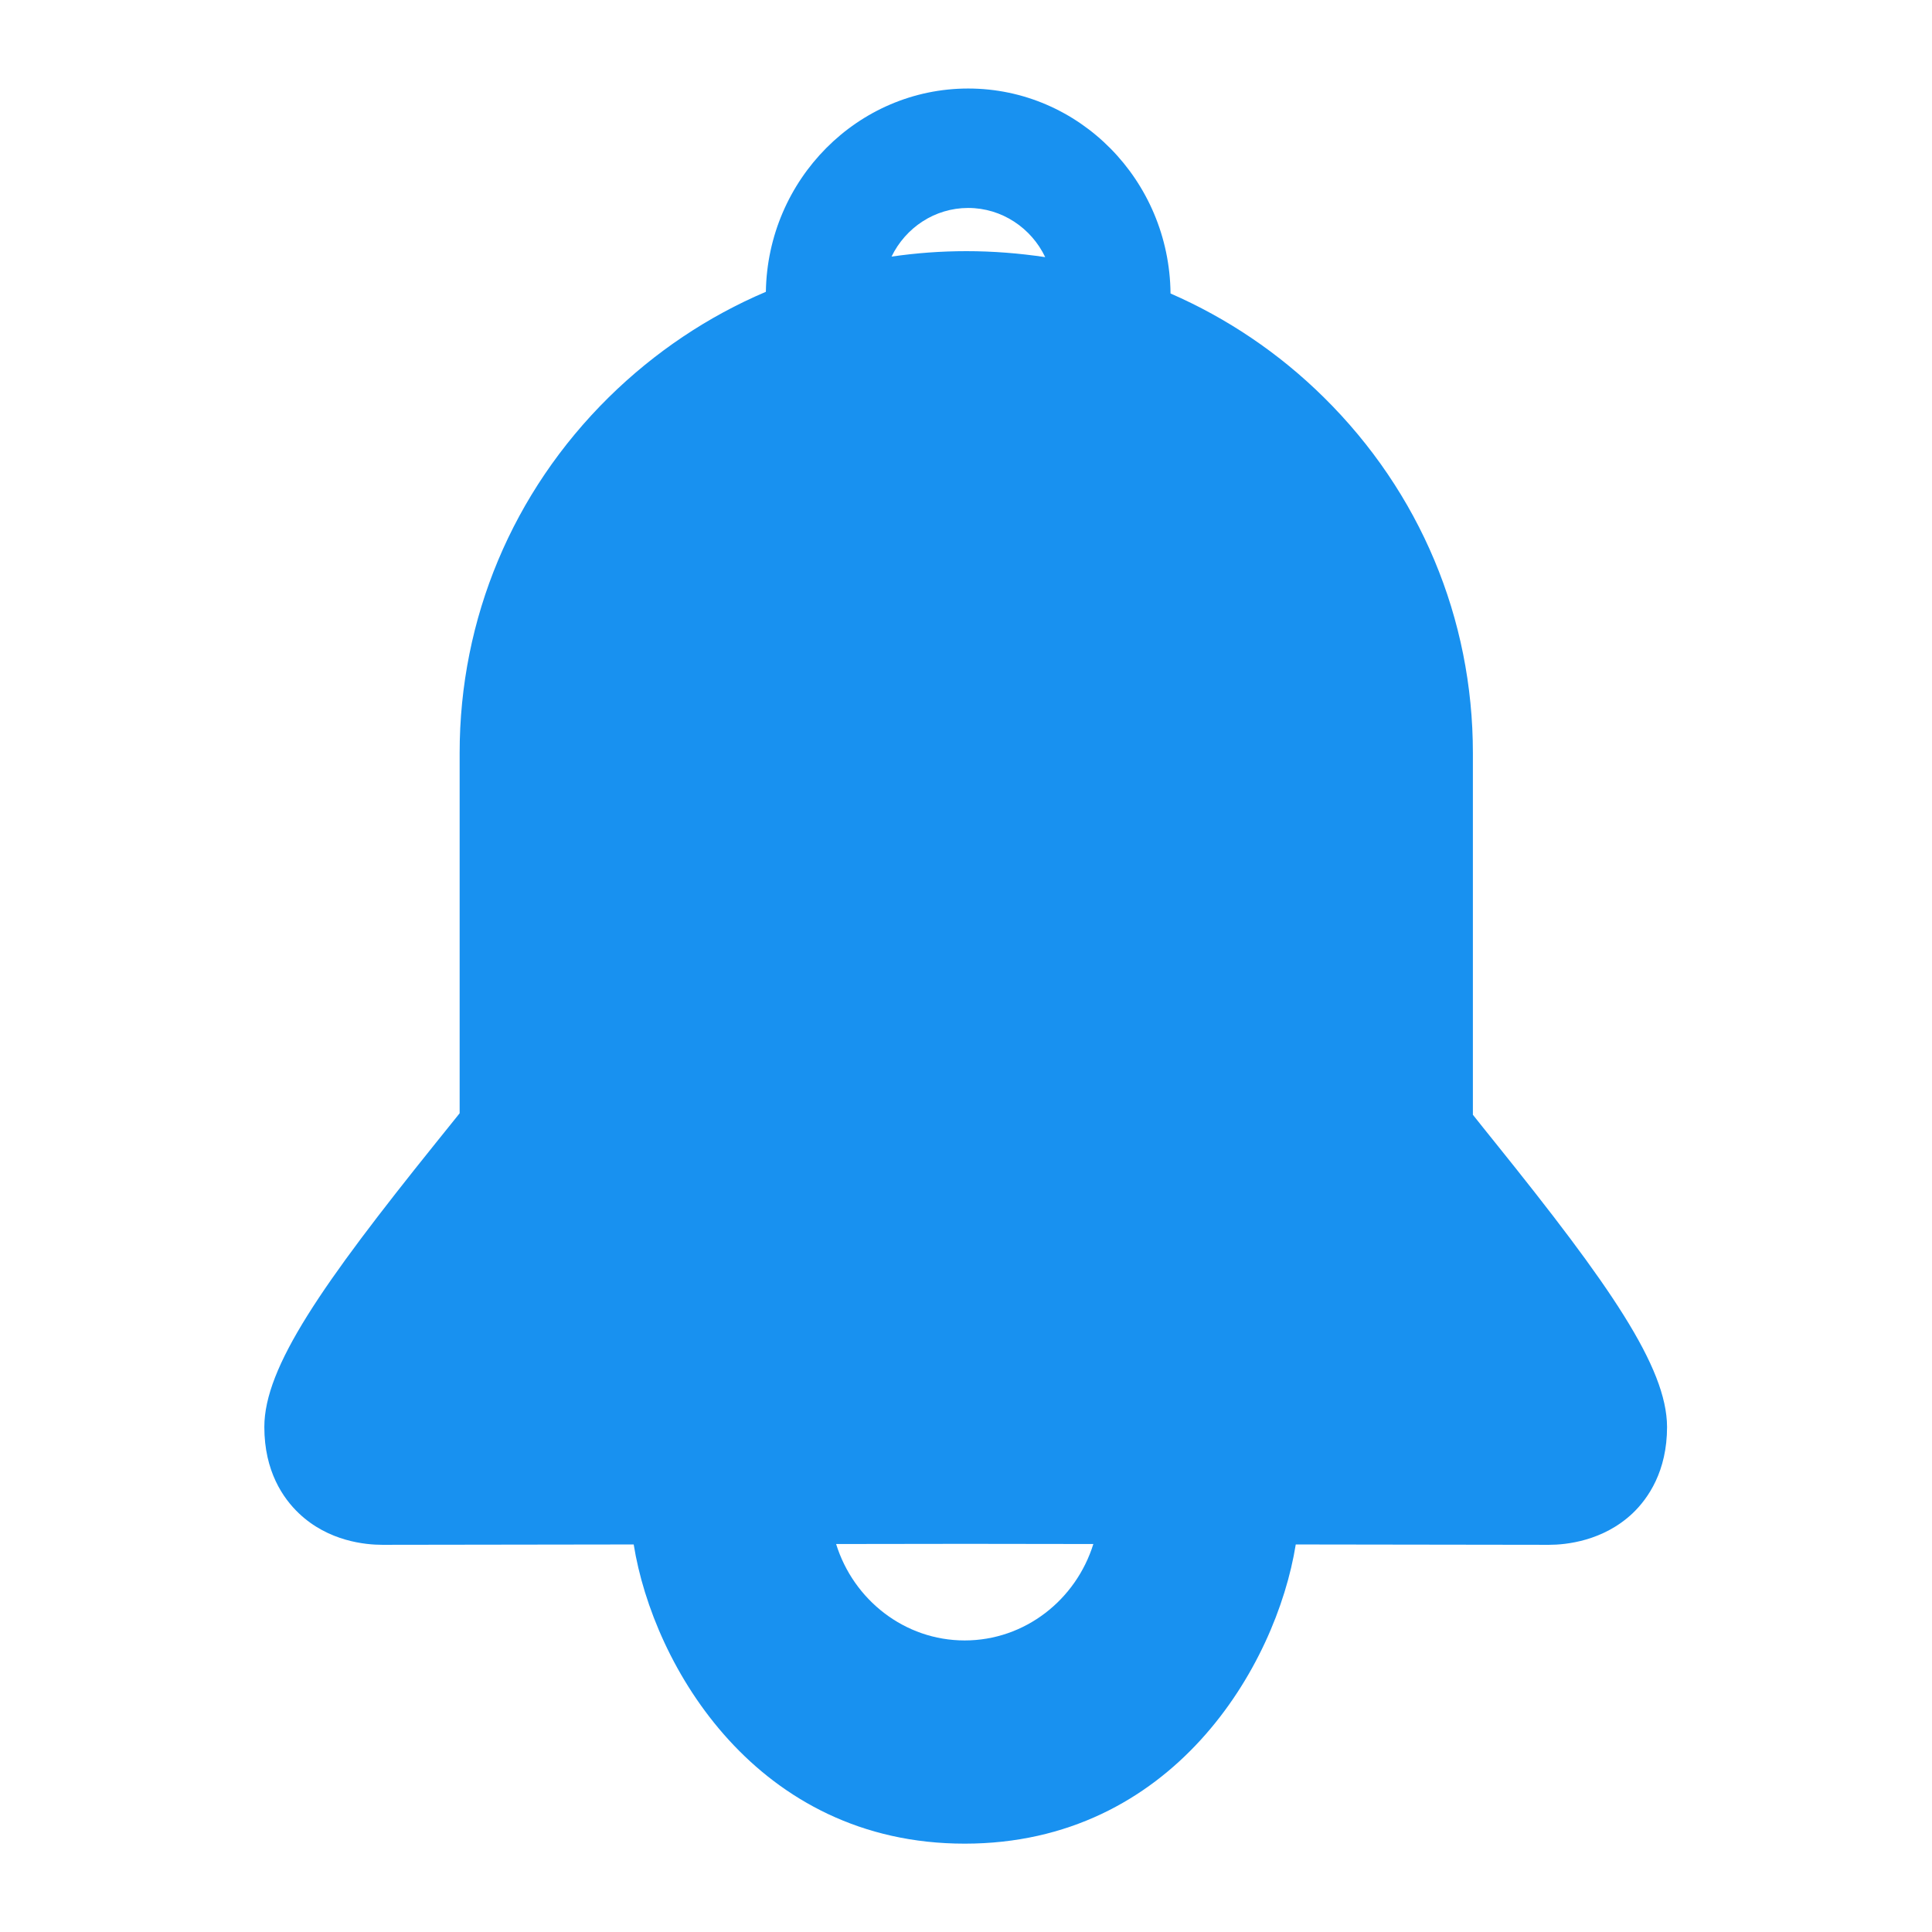 <?xml version="1.0" encoding="UTF-8"?>
<svg width="22px" height="22px" viewBox="0 0 22 22" version="1.1" xmlns="http://www.w3.org/2000/svg" xmlns:xlink="http://www.w3.org/1999/xlink">
    <!-- Generator: Sketch 46.1 (44463) - http://www.bohemiancoding.com/sketch -->
    <title>头部-通知高亮</title>
    <desc>Created with Sketch.</desc>
    <defs></defs>
    <g id="Page-2" stroke="none" stroke-width="1" fill="none" fill-rule="evenodd">
        <g id="我的项目-显示1" transform="translate(-1183, -21)">
            <g id="Group-3" transform="translate(1183, 21)">
                <rect id="Rectangle-2" x="0" y="0" width="22" height="22"></rect>
                <g id="通知-(2)" transform="translate(3, 1)" fill="#1891F0">
                    <path d="M13.772,11.694 L13.772,7.574 C13.772,6.043 13.17,4.606 12.075,3.525 C11.564,3.02 10.971,2.622 10.329,2.342 C10.317,1.053 9.288,0.008 8.025,0.008 C6.768,0.008 5.741,1.043 5.721,2.323 C5.062,2.603 4.455,3.009 3.931,3.525 C2.836,4.606 2.234,6.043 2.234,7.574 L2.234,11.677 C2.155,11.777 2.061,11.891 1.959,12.019 C0.667,13.626 0.01,14.567 0.01,15.249 C0.01,15.754 0.224,16.062 0.403,16.232 C0.74,16.553 1.164,16.591 1.353,16.591 L1.405,16.591 L4.216,16.587 C4.439,17.977 5.621,19.994 7.985,19.994 C10.35,19.994 11.532,17.977 11.755,16.587 L14.589,16.591 L14.641,16.591 C14.83,16.591 15.254,16.55 15.591,16.232 C15.769,16.062 15.983,15.752 15.983,15.249 C15.981,14.567 15.325,13.626 14.032,12.019 C13.937,11.9 13.847,11.79 13.772,11.694 Z M8.025,1.368 C8.409,1.368 8.744,1.597 8.902,1.928 C8.607,1.884 8.308,1.86 8.004,1.86 C7.717,1.86 7.433,1.881 7.152,1.922 C7.312,1.593 7.643,1.368 8.025,1.368 L8.025,1.368 Z M7.985,17.68 C7.3,17.68 6.718,17.217 6.521,16.582 L7.996,16.58 L9.45,16.582 C9.253,17.217 8.671,17.68 7.985,17.68 Z" id="Shape" fill-rule="nonzero"></path>
                    <path d="M14.629,15.23 L14.604,15.23 L9.38,15.223 C9.357,15.221 9.334,15.219 9.311,15.219 L7.996,15.221 L6.681,15.219 C6.658,15.219 6.635,15.221 6.612,15.223 L1.388,15.23 C1.365,15.23 1.367,15.227 1.351,15.23 C1.382,15.134 1.494,14.869 1.908,14.283 C2.248,13.8 2.66,13.291 2.988,12.881 C3.167,12.658 3.323,12.465 3.429,12.325 C3.537,12.18 3.578,12.006 3.562,11.838 C3.564,11.813 3.566,11.785 3.566,11.76 L3.566,7.572 C3.566,5.171 5.556,3.217 8.004,3.217 C10.452,3.217 12.443,5.171 12.443,7.572 L12.443,11.775 C12.405,11.962 12.445,12.161 12.565,12.325 C12.671,12.465 12.825,12.658 13.006,12.881 C13.336,13.291 13.745,13.8 14.086,14.283 C14.5,14.869 14.614,15.136 14.643,15.23 L14.629,15.23 Z" id="Path"></path>
                </g>
            </g>
        </g>
    </g>
</svg>